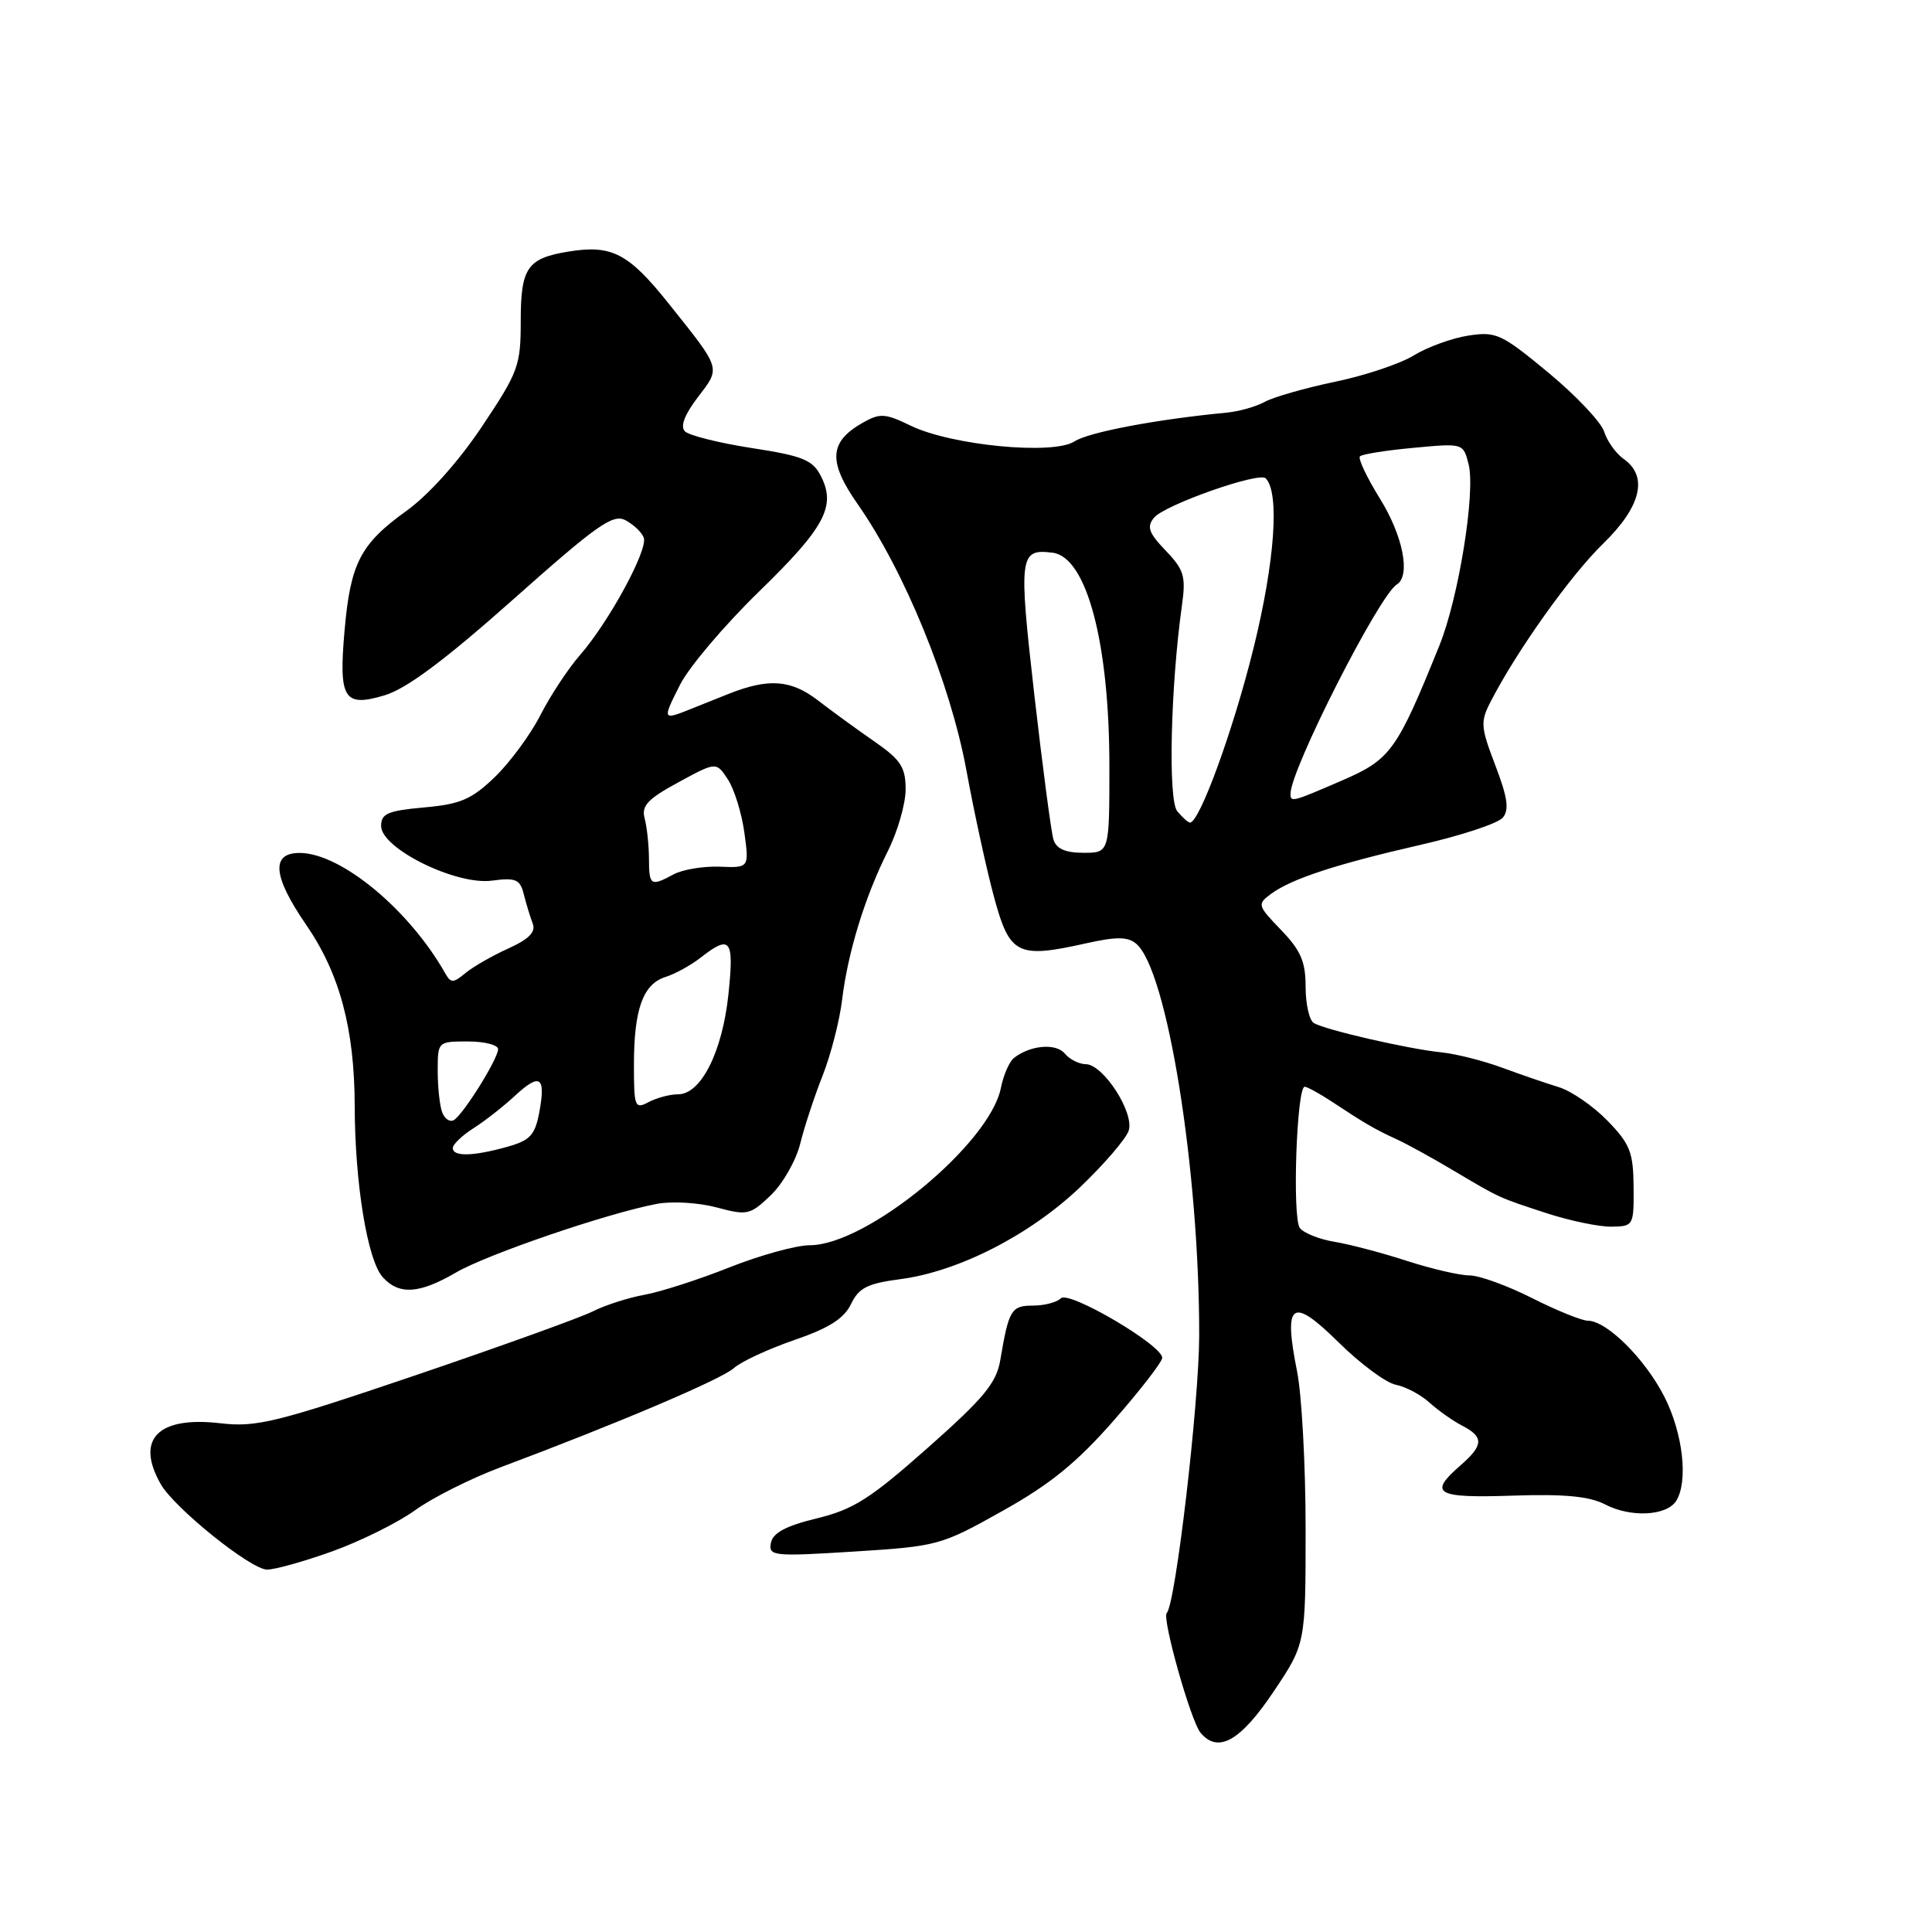 <?xml version="1.0" encoding="UTF-8" standalone="no"?>
<!DOCTYPE svg PUBLIC "-//W3C//DTD SVG 1.1//EN" "http://www.w3.org/Graphics/SVG/1.1/DTD/svg11.dtd" >
<svg xmlns="http://www.w3.org/2000/svg" xmlns:xlink="http://www.w3.org/1999/xlink" version="1.1" viewBox="0 0 256 256">
 <g >
 <path fill="currentColor"
d=" M 168.75 224.16 C 173.00 217.82 173.00 217.82 173.00 202.58 C 173.00 194.19 172.49 184.81 171.87 181.72 C 170.03 172.54 171.16 171.74 177.34 177.84 C 180.23 180.70 183.66 183.24 184.96 183.49 C 186.25 183.74 188.26 184.80 189.41 185.85 C 190.56 186.89 192.51 188.27 193.75 188.91 C 196.64 190.40 196.59 191.50 193.50 194.19 C 189.21 197.92 190.26 198.52 200.42 198.18 C 207.34 197.95 210.61 198.26 212.74 199.37 C 216.11 201.11 220.84 200.86 222.10 198.88 C 223.72 196.31 223.01 189.95 220.55 185.10 C 218.00 180.07 212.90 175.00 210.39 175.00 C 209.60 175.00 206.27 173.65 203.00 172.00 C 199.73 170.35 196.01 169.00 194.72 169.00 C 193.44 169.00 189.71 168.14 186.44 167.08 C 183.17 166.02 178.86 164.88 176.85 164.55 C 174.84 164.22 172.77 163.40 172.24 162.72 C 171.21 161.42 171.81 144.00 172.88 144.00 C 173.22 144.01 174.85 144.90 176.50 145.99 C 180.85 148.86 182.20 149.65 185.00 150.93 C 186.38 151.56 189.75 153.41 192.50 155.05 C 198.86 158.82 198.50 158.65 205.01 160.78 C 208.04 161.76 211.87 162.56 213.51 162.54 C 216.45 162.50 216.50 162.41 216.46 157.26 C 216.42 152.68 215.99 151.58 213.00 148.50 C 211.12 146.57 208.22 144.56 206.54 144.05 C 204.87 143.54 201.47 142.37 199.00 141.46 C 196.53 140.55 192.92 139.64 190.98 139.44 C 186.61 139.00 175.53 136.45 174.08 135.55 C 173.48 135.18 173.00 133.02 173.00 130.74 C 173.00 127.42 172.35 125.92 169.75 123.23 C 166.62 119.98 166.57 119.81 168.41 118.45 C 171.14 116.44 177.04 114.51 188.25 111.94 C 193.61 110.72 198.50 109.10 199.13 108.34 C 200.00 107.30 199.76 105.65 198.14 101.42 C 196.18 96.29 196.13 95.64 197.56 92.89 C 201.04 86.15 208.12 76.22 212.42 72.04 C 217.46 67.14 218.43 63.12 215.14 60.81 C 214.12 60.09 212.96 58.47 212.56 57.20 C 212.16 55.94 208.84 52.42 205.17 49.38 C 198.94 44.22 198.24 43.90 194.55 44.47 C 192.37 44.81 189.14 45.99 187.36 47.08 C 185.59 48.18 180.89 49.76 176.92 50.58 C 172.95 51.41 168.76 52.61 167.60 53.24 C 166.45 53.88 164.15 54.53 162.50 54.68 C 153.21 55.57 144.24 57.27 142.37 58.49 C 139.57 60.32 126.10 59.03 120.68 56.41 C 117.26 54.75 116.60 54.72 114.29 56.03 C 109.85 58.56 109.70 61.17 113.66 66.82 C 119.85 75.67 125.91 90.49 128.04 102.00 C 129.10 107.78 130.77 115.42 131.75 119.00 C 133.79 126.49 134.85 127.02 143.80 125.02 C 147.91 124.10 149.42 124.10 150.54 125.04 C 154.65 128.44 158.93 155.09 158.90 177.00 C 158.88 185.93 155.77 212.56 154.60 213.73 C 153.94 214.40 157.78 228.03 159.07 229.59 C 161.39 232.38 164.35 230.72 168.75 224.16 Z  M 44.09 205.54 C 47.84 204.18 52.76 201.74 55.02 200.10 C 57.28 198.47 62.36 195.91 66.31 194.43 C 81.85 188.61 95.58 182.77 97.23 181.29 C 98.18 180.43 101.78 178.76 105.23 177.57 C 109.83 175.99 111.84 174.72 112.76 172.80 C 113.80 170.64 114.94 170.07 119.26 169.50 C 127.01 168.49 136.45 163.66 143.12 157.31 C 146.32 154.25 149.22 150.88 149.56 149.81 C 150.32 147.42 146.18 141.02 143.87 141.01 C 142.98 141.00 141.72 140.37 141.09 139.60 C 139.92 138.20 136.54 138.48 134.37 140.17 C 133.75 140.65 132.96 142.45 132.62 144.17 C 131.13 151.60 114.84 165.00 107.30 165.00 C 105.51 165.00 100.74 166.32 96.69 167.92 C 92.65 169.53 87.57 171.17 85.42 171.56 C 83.26 171.95 80.18 172.94 78.56 173.76 C 76.94 174.58 66.36 178.39 55.06 182.23 C 36.55 188.51 33.97 189.14 29.21 188.59 C 20.93 187.62 17.91 190.69 21.29 196.64 C 23.08 199.81 33.21 207.95 35.38 207.98 C 36.41 207.99 40.33 206.89 44.09 205.54 Z  M 132.83 200.21 C 139.17 196.67 142.70 193.79 147.58 188.22 C 151.11 184.19 154.00 180.45 154.00 179.92 C 154.00 178.23 141.63 170.97 140.57 172.03 C 140.03 172.57 138.37 173.00 136.87 173.00 C 134.00 173.00 133.67 173.55 132.55 180.18 C 132.04 183.24 130.41 185.22 122.95 191.83 C 115.33 198.58 113.10 200.01 108.24 201.19 C 104.12 202.19 102.41 203.11 102.15 204.44 C 101.82 206.19 102.43 206.26 113.15 205.59 C 124.25 204.89 124.68 204.78 132.83 200.21 Z  M 60.41 168.62 C 64.58 166.19 80.60 160.72 87.09 159.51 C 89.07 159.14 92.61 159.36 94.96 159.99 C 99.02 161.08 99.39 161.00 102.14 158.37 C 103.73 156.84 105.48 153.77 106.03 151.55 C 106.58 149.32 107.92 145.25 109.01 142.50 C 110.09 139.75 111.25 135.25 111.58 132.50 C 112.34 126.21 114.59 118.87 117.64 112.78 C 118.94 110.19 120.00 106.51 120.00 104.60 C 120.00 101.67 119.36 100.69 115.95 98.31 C 113.71 96.77 110.30 94.28 108.36 92.79 C 104.79 90.05 101.82 89.84 96.50 91.96 C 95.40 92.39 93.24 93.26 91.70 93.88 C 87.74 95.47 87.73 95.45 90.10 90.75 C 91.27 88.41 95.98 82.86 100.56 78.40 C 109.32 69.88 110.83 67.06 108.75 63.04 C 107.67 60.94 106.33 60.40 99.62 59.37 C 95.29 58.70 91.30 57.70 90.76 57.16 C 90.11 56.51 90.69 54.97 92.47 52.63 C 95.51 48.64 95.64 49.04 88.60 40.22 C 83.30 33.57 81.06 32.40 75.36 33.33 C 69.86 34.22 69.00 35.47 69.00 42.54 C 69.00 48.45 68.69 49.30 63.86 56.52 C 60.73 61.20 56.80 65.58 53.82 67.72 C 47.76 72.08 46.44 74.63 45.66 83.50 C 44.86 92.63 45.55 93.75 50.97 92.13 C 53.87 91.26 58.95 87.47 68.03 79.40 C 79.14 69.52 81.23 68.05 82.89 68.94 C 83.96 69.51 85.04 70.54 85.30 71.24 C 85.90 72.81 80.70 82.39 76.86 86.79 C 75.29 88.59 72.91 92.19 71.59 94.79 C 70.26 97.38 67.54 101.07 65.54 102.99 C 62.48 105.93 61.00 106.56 56.20 106.99 C 51.39 107.42 50.50 107.80 50.50 109.45 C 50.50 112.42 60.41 117.32 65.17 116.69 C 68.36 116.27 68.91 116.51 69.41 118.51 C 69.73 119.78 70.26 121.52 70.59 122.38 C 71.02 123.49 70.09 124.44 67.35 125.68 C 65.23 126.64 62.68 128.10 61.67 128.94 C 60.06 130.28 59.74 130.28 59.00 128.98 C 54.23 120.54 45.20 113.06 39.75 113.02 C 35.87 112.99 36.13 116.08 40.54 122.50 C 45.01 128.98 46.97 136.29 47.00 146.50 C 47.02 156.81 48.69 167.00 50.72 169.24 C 52.88 171.62 55.55 171.45 60.41 168.62 Z  M 139.59 111.25 C 139.29 110.29 138.15 101.64 137.05 92.04 C 134.95 73.59 135.07 72.68 139.49 73.24 C 143.99 73.82 147.00 85.18 147.00 101.55 C 147.00 113.00 147.00 113.00 143.57 113.00 C 141.17 113.00 139.97 112.47 139.59 111.25 Z  M 155.99 107.49 C 154.76 106.00 155.10 91.03 156.62 80.17 C 157.15 76.37 156.89 75.49 154.46 72.96 C 152.20 70.60 151.92 69.80 152.92 68.59 C 154.32 66.90 166.83 62.49 167.71 63.38 C 169.58 65.24 168.93 74.42 166.11 85.84 C 163.45 96.64 158.95 109.00 157.68 109.00 C 157.44 109.00 156.68 108.32 155.99 107.49 Z  M 171.00 105.17 C 171.00 101.98 182.72 78.91 185.08 77.45 C 186.95 76.29 185.91 70.99 182.84 66.06 C 181.11 63.26 179.92 60.75 180.20 60.47 C 180.48 60.18 183.68 59.67 187.30 59.34 C 193.89 58.72 193.89 58.72 194.60 61.53 C 195.53 65.24 193.28 79.20 190.74 85.50 C 185.09 99.49 184.27 100.62 177.87 103.40 C 171.19 106.29 171.00 106.34 171.00 105.17 Z  M 60.00 152.12 C 60.00 151.63 61.24 150.45 62.75 149.49 C 64.26 148.53 66.73 146.59 68.24 145.19 C 71.56 142.11 72.34 142.65 71.46 147.38 C 70.88 150.44 70.25 151.11 67.14 151.98 C 62.64 153.23 60.00 153.28 60.00 152.12 Z  M 58.60 147.41 C 58.27 146.55 58.00 144.07 58.00 141.92 C 58.00 138.01 58.01 138.00 62.00 138.00 C 64.20 138.00 66.00 138.46 66.00 139.02 C 66.00 140.28 61.43 147.62 60.15 148.41 C 59.63 148.73 58.94 148.28 58.60 147.41 Z  M 84.00 141.10 C 84.00 133.72 85.20 130.39 88.19 129.45 C 89.46 129.05 91.57 127.89 92.88 126.86 C 96.80 123.80 97.29 124.46 96.52 131.75 C 95.72 139.38 92.89 145.00 89.85 145.00 C 88.76 145.00 87.00 145.47 85.93 146.04 C 84.12 147.00 84.00 146.69 84.00 141.10 Z  M 85.99 113.75 C 85.98 111.96 85.72 109.58 85.42 108.44 C 84.97 106.78 85.81 105.87 89.89 103.66 C 94.91 100.93 94.91 100.93 96.45 103.28 C 97.29 104.57 98.28 107.74 98.63 110.31 C 99.27 115.00 99.27 115.00 95.36 114.84 C 93.21 114.76 90.48 115.21 89.29 115.84 C 86.21 117.50 86.00 117.37 85.99 113.75 Z "/>
</g>
</svg>